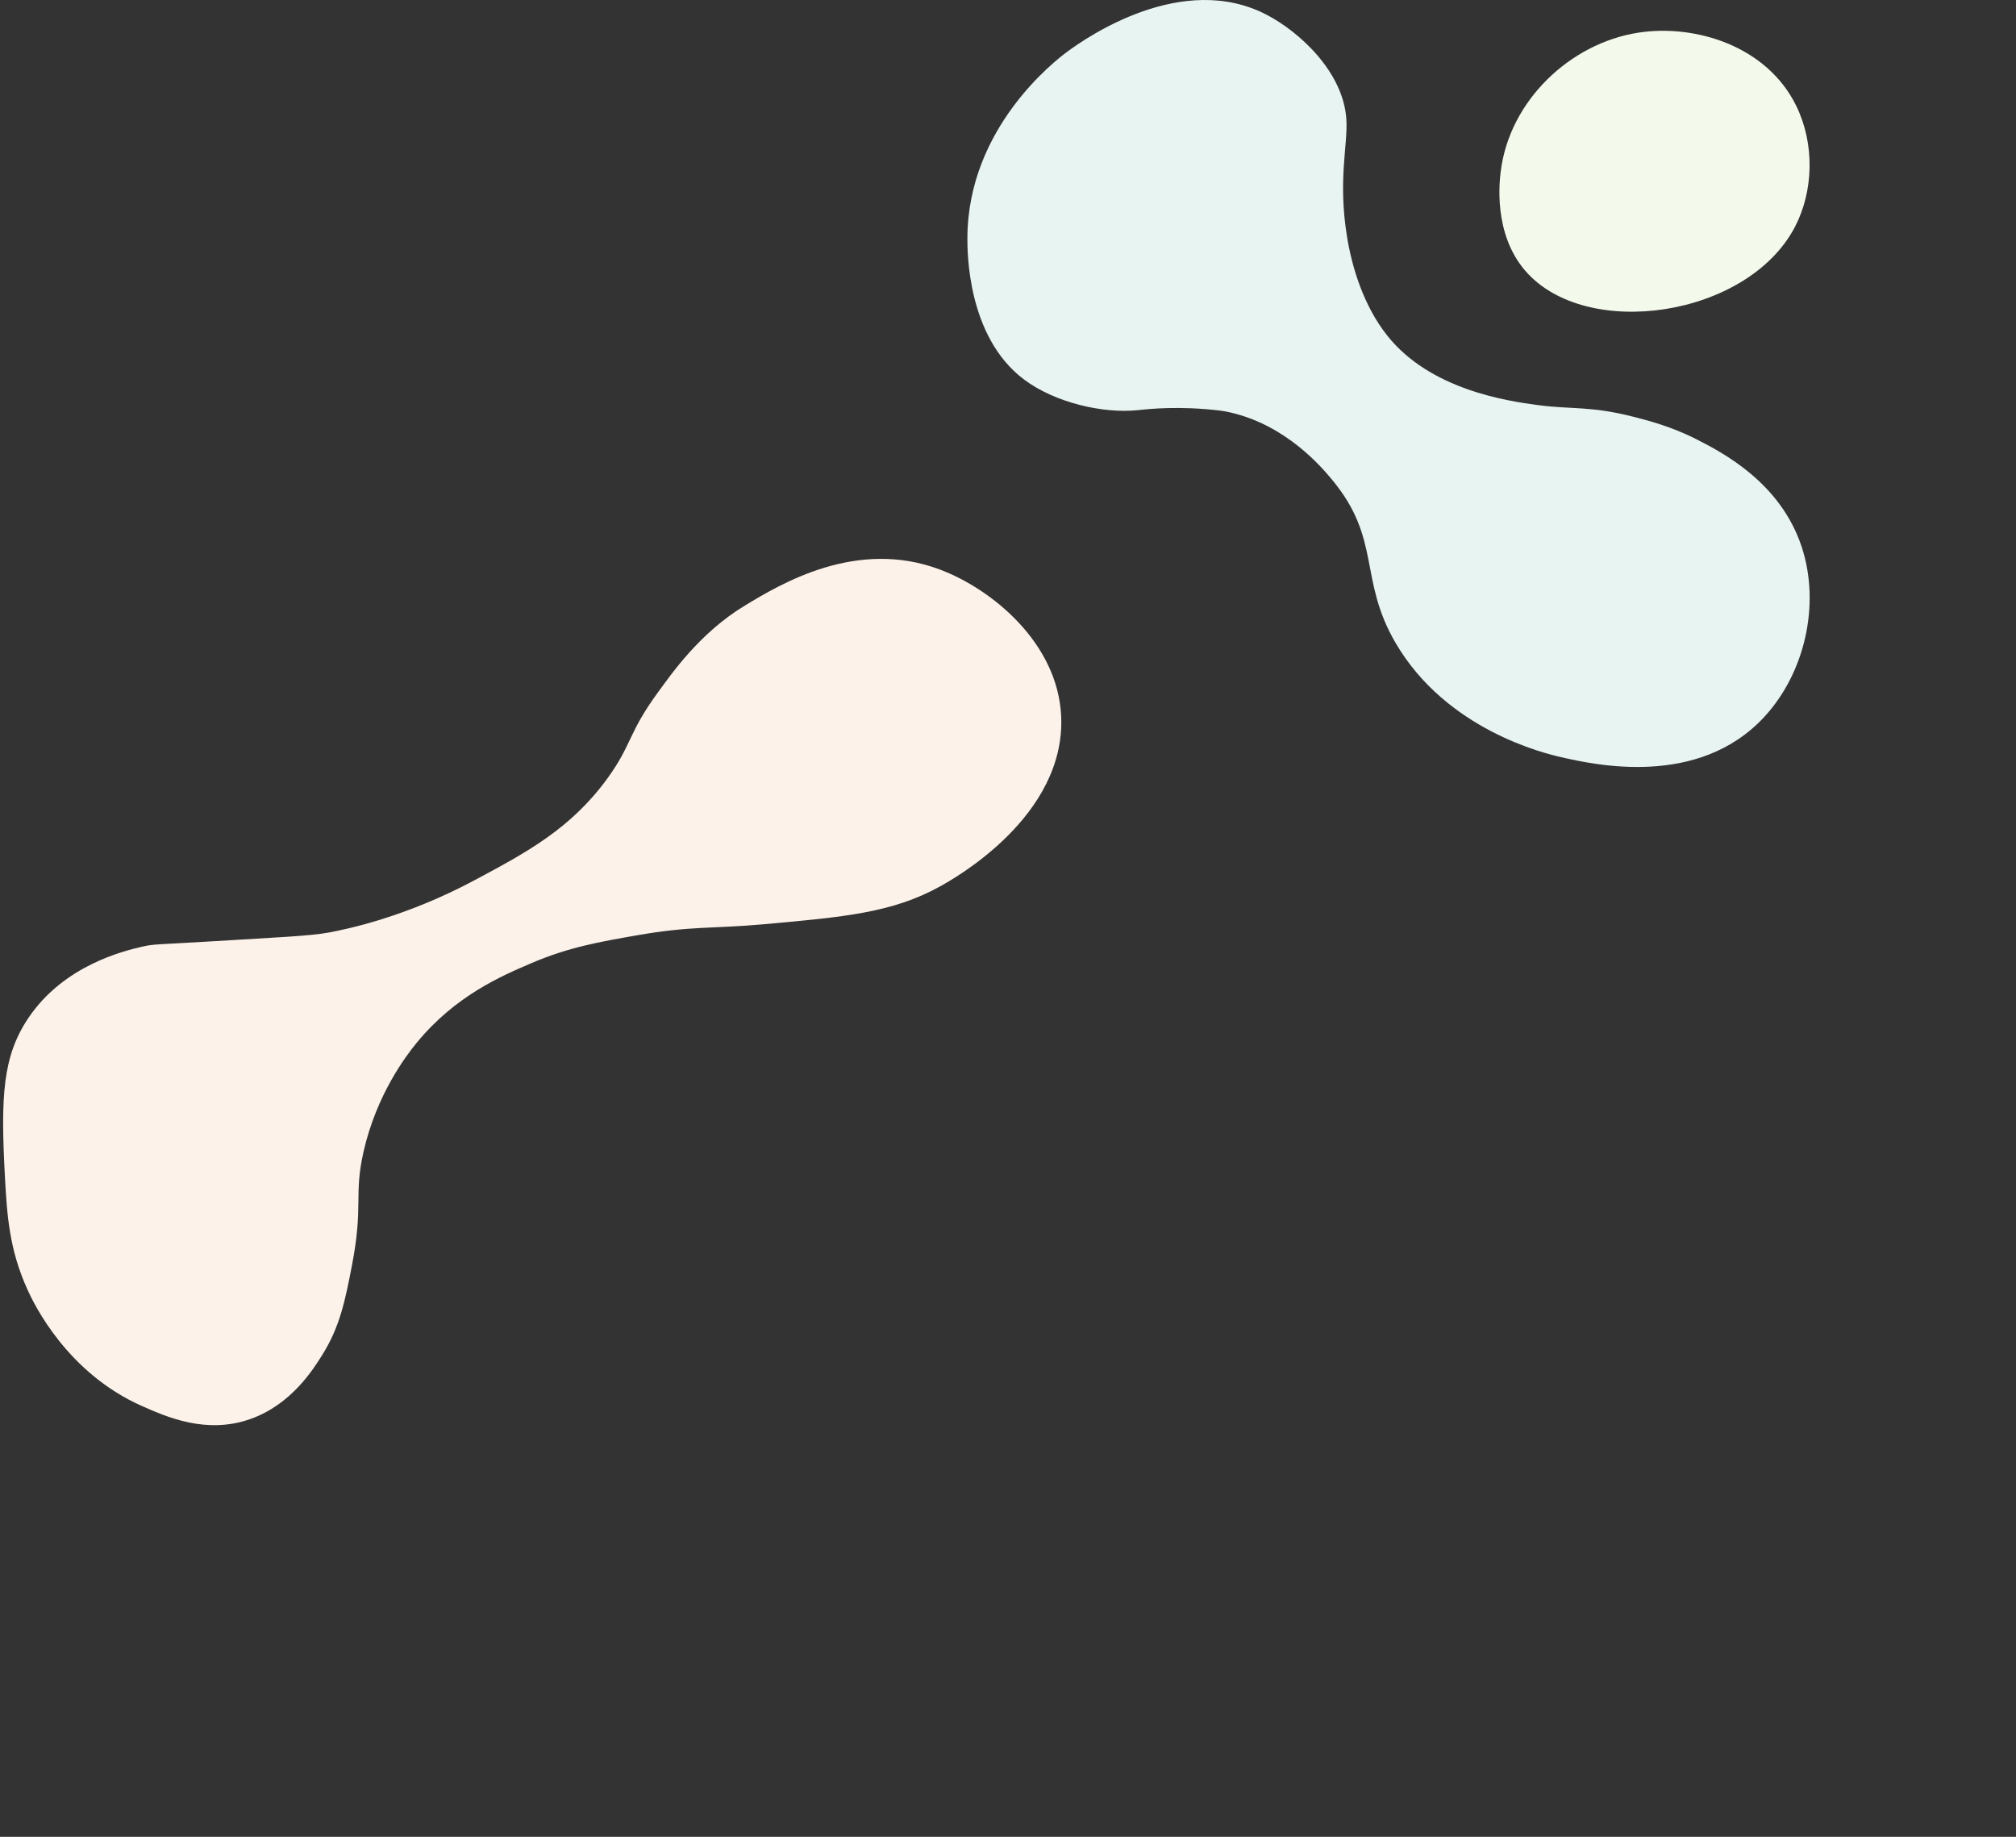 <?xml version="1.0" encoding="UTF-8"?>
<svg width="1440px" height="1312px" viewBox="0 0 1440 1312" version="1.1" xmlns="http://www.w3.org/2000/svg" xmlns:xlink="http://www.w3.org/1999/xlink">
    <rect x="0" y="0" width="1440" height="1312" fill="#333333" stroke="none"/>
    <title>Graphic / Patients Blobs</title>
    <g id="Graphic-/-Patients-Blobs" stroke="none" stroke-width="1" fill="none" fill-rule="evenodd">
        <path d="M1089.212,193.088 C1132.302,243.659 1248.338,226.803 1282.117,162.029 C1295.411,136.534 1296.337,102.9 1283.113,75.774 C1262.021,32.509 1210.426,17.065 1170.14,23.343 C1121.451,30.93 1078.141,71.978 1071.94,122.523 C1071.087,129.471 1066.547,166.487 1089.212,193.088" id="Fill-1" fill="#F3F9EB"></path>
        <path d="M962.091,168.688 C962.42,170.729 962.787,172.926 963.375,175.903 C966.195,190.157 973.335,217.592 990.915,239.737 C1021.405,278.139 1075.869,286.4 1098.95,289.41 C1123.022,292.549 1135.901,289.861 1166.499,297.629 C1176.32,300.122 1193.586,304.504 1211.58,313.675 C1229.81,322.964 1271.808,344.366 1287.005,390.871 C1300.384,431.808 1289.211,480.617 1260.291,511.966 C1213.097,563.125 1138.583,546.171 1115.136,540.835 C1103.593,538.209 1033.307,521.524 996.93,459.364 C970.141,413.588 986.993,385.286 951.364,342.508 C944.49,334.255 919.064,303.727 878.524,294.536 C875.806,293.92 873.489,293.506 871.196,293.235 C842.28,289.812 820.691,292.105 813.21,292.917 C787.86,295.671 753.374,287.548 731.425,271.056 C690.556,240.346 690.946,178.96 691.006,169.431 C691.504,91.134 753.898,43.194 762.074,37.125 C776.473,26.438 844.584,-20.638 904.613,10.475 C927.742,22.462 959.639,51.223 961.692,85.415 C962.792,103.756 955.583,128.323 962.091,168.688" id="Fill-1" fill="#E8F4F2"></path>
        <path d="M329.891,552.447 C353.51,590.135 383.738,609.118 419.392,631.508 C467.083,661.458 508.452,672.898 520.748,676.078 C533.902,679.478 556.548,681.96 601.618,687.912 C642.966,693.374 644.436,692.769 653.596,695.631 C665.814,699.449 707.86,712.585 730.498,751.933 C746.871,780.387 746.396,808.992 739.376,865.545 C735.948,893.166 732.712,917.568 717.609,945.52 C712.287,955.368 685.426,1002.767 630.252,1022.747 C611.962,1029.369 582.912,1039.889 552.367,1026.631 C523.847,1014.254 509.975,988.071 504.185,977.139 C493.153,956.317 490.735,937.841 487.593,911.971 C482.304,868.429 489.925,862.272 485.016,830.539 C478.632,789.255 459.65,760.227 452.67,750.384 C427.424,714.774 395.553,698.43 374.865,687.819 C349.059,674.585 327.731,669.327 301.032,662.701 C262.713,653.191 247.625,654.344 211.59,648.557 C153.938,639.298 120.055,633.856 87.504,612.783 C78.327,606.843 1.228,556.747 9.64,485.301 C15.737,433.522 65.026,398.434 103.268,386.996 C164.348,368.728 216.074,405.159 240.554,422.4 C271.462,444.168 289.439,474.848 297.629,487.756 C317.555,519.158 313.786,526.749 329.891,552.447" id="Fill-1" fill="#FCF2E9" transform="translate(376.5, 707.5) scale(-1, 1) rotate(-4) translate(-376.5, -707.5) "></path>
    </g>
</svg>